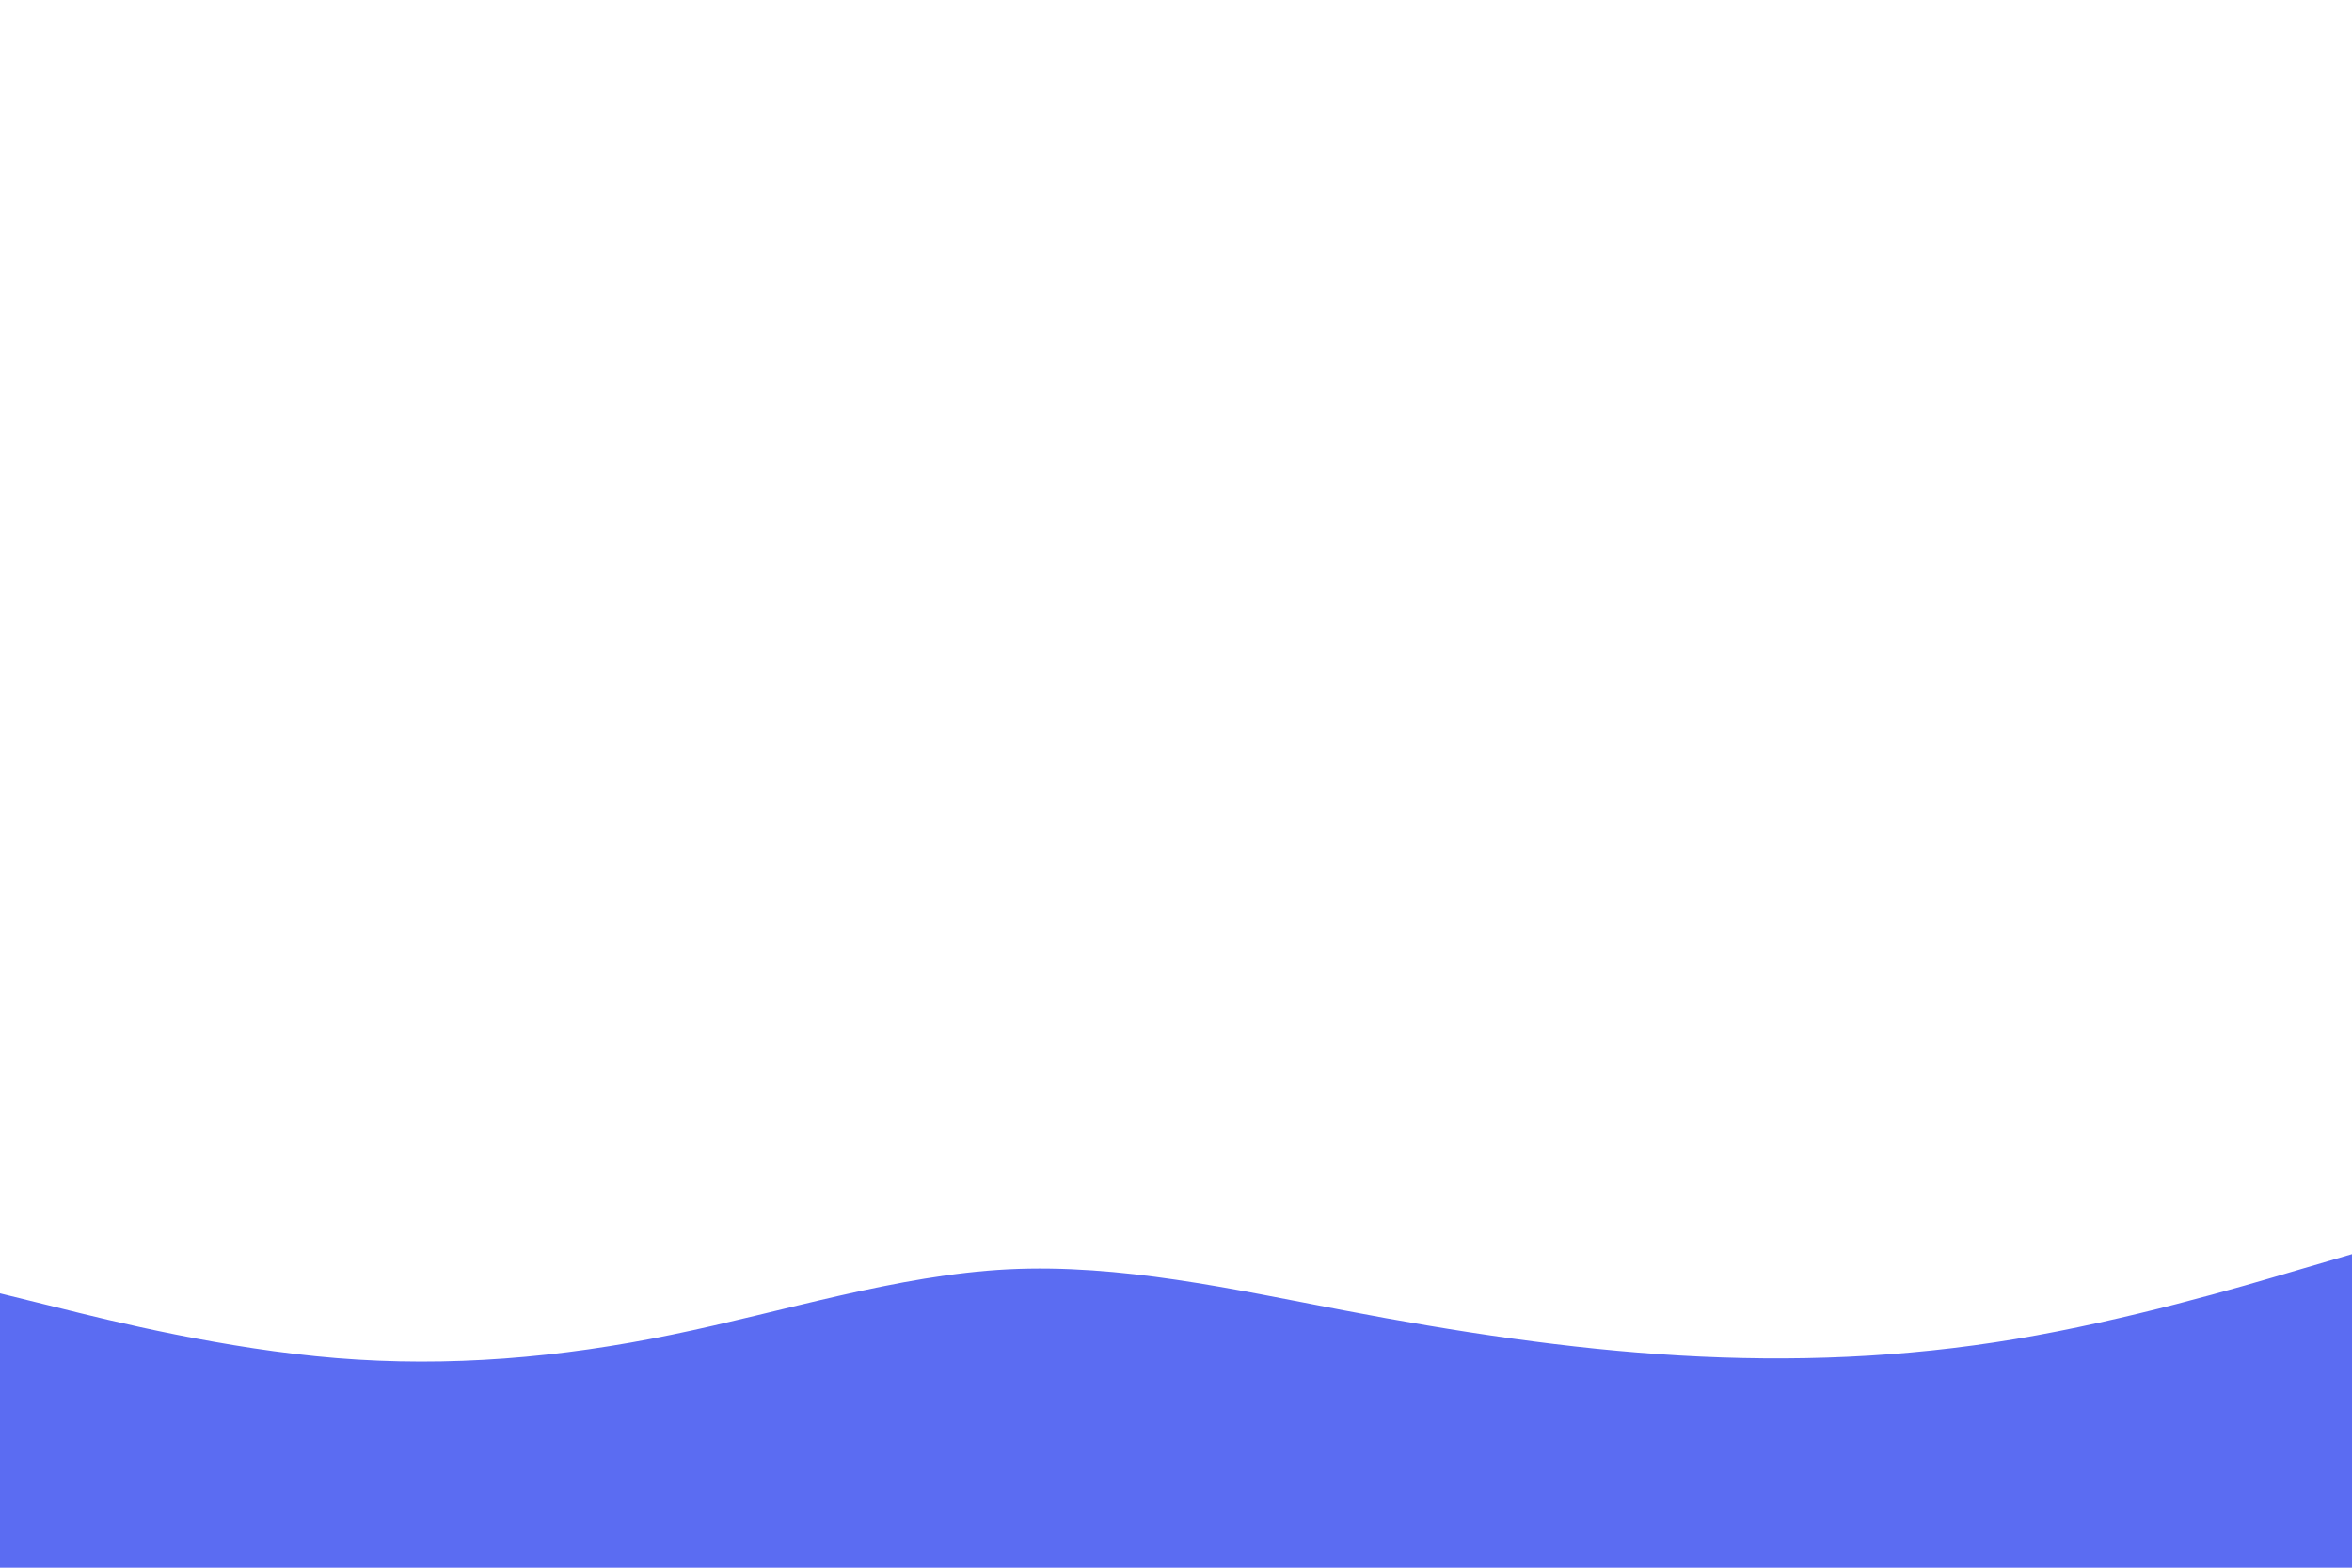 <svg id="visual" viewBox="0 0 900 600" width="900" height="600" xmlns="http://www.w3.org/2000/svg" xmlns:xlink="http://www.w3.org/1999/xlink" version="1.1"><path d="M0 495L21.5 500.3C43 505.7 86 516.3 128.8 519.8C171.7 523.3 214.3 519.7 257.2 510.8C300 502 343 488 385.8 485.8C428.7 483.7 471.3 493.3 514.2 501.5C557 509.7 600 516.3 642.8 518.8C685.7 521.3 728.3 519.7 771.2 512.5C814 505.3 857 492.7 878.5 486.3L900 480L900 601L878.5 601C857 601 814 601 771.2 601C728.3 601 685.7 601 642.8 601C600 601 557 601 514.2 601C471.3 601 428.7 601 385.8 601C343 601 300 601 257.2 601C214.3 601 171.7 601 128.8 601C86 601 43 601 21.5 601L0 601Z" fill="#5b6cf2" stroke-linecap="round" stroke-linejoin="miter"></path></svg>